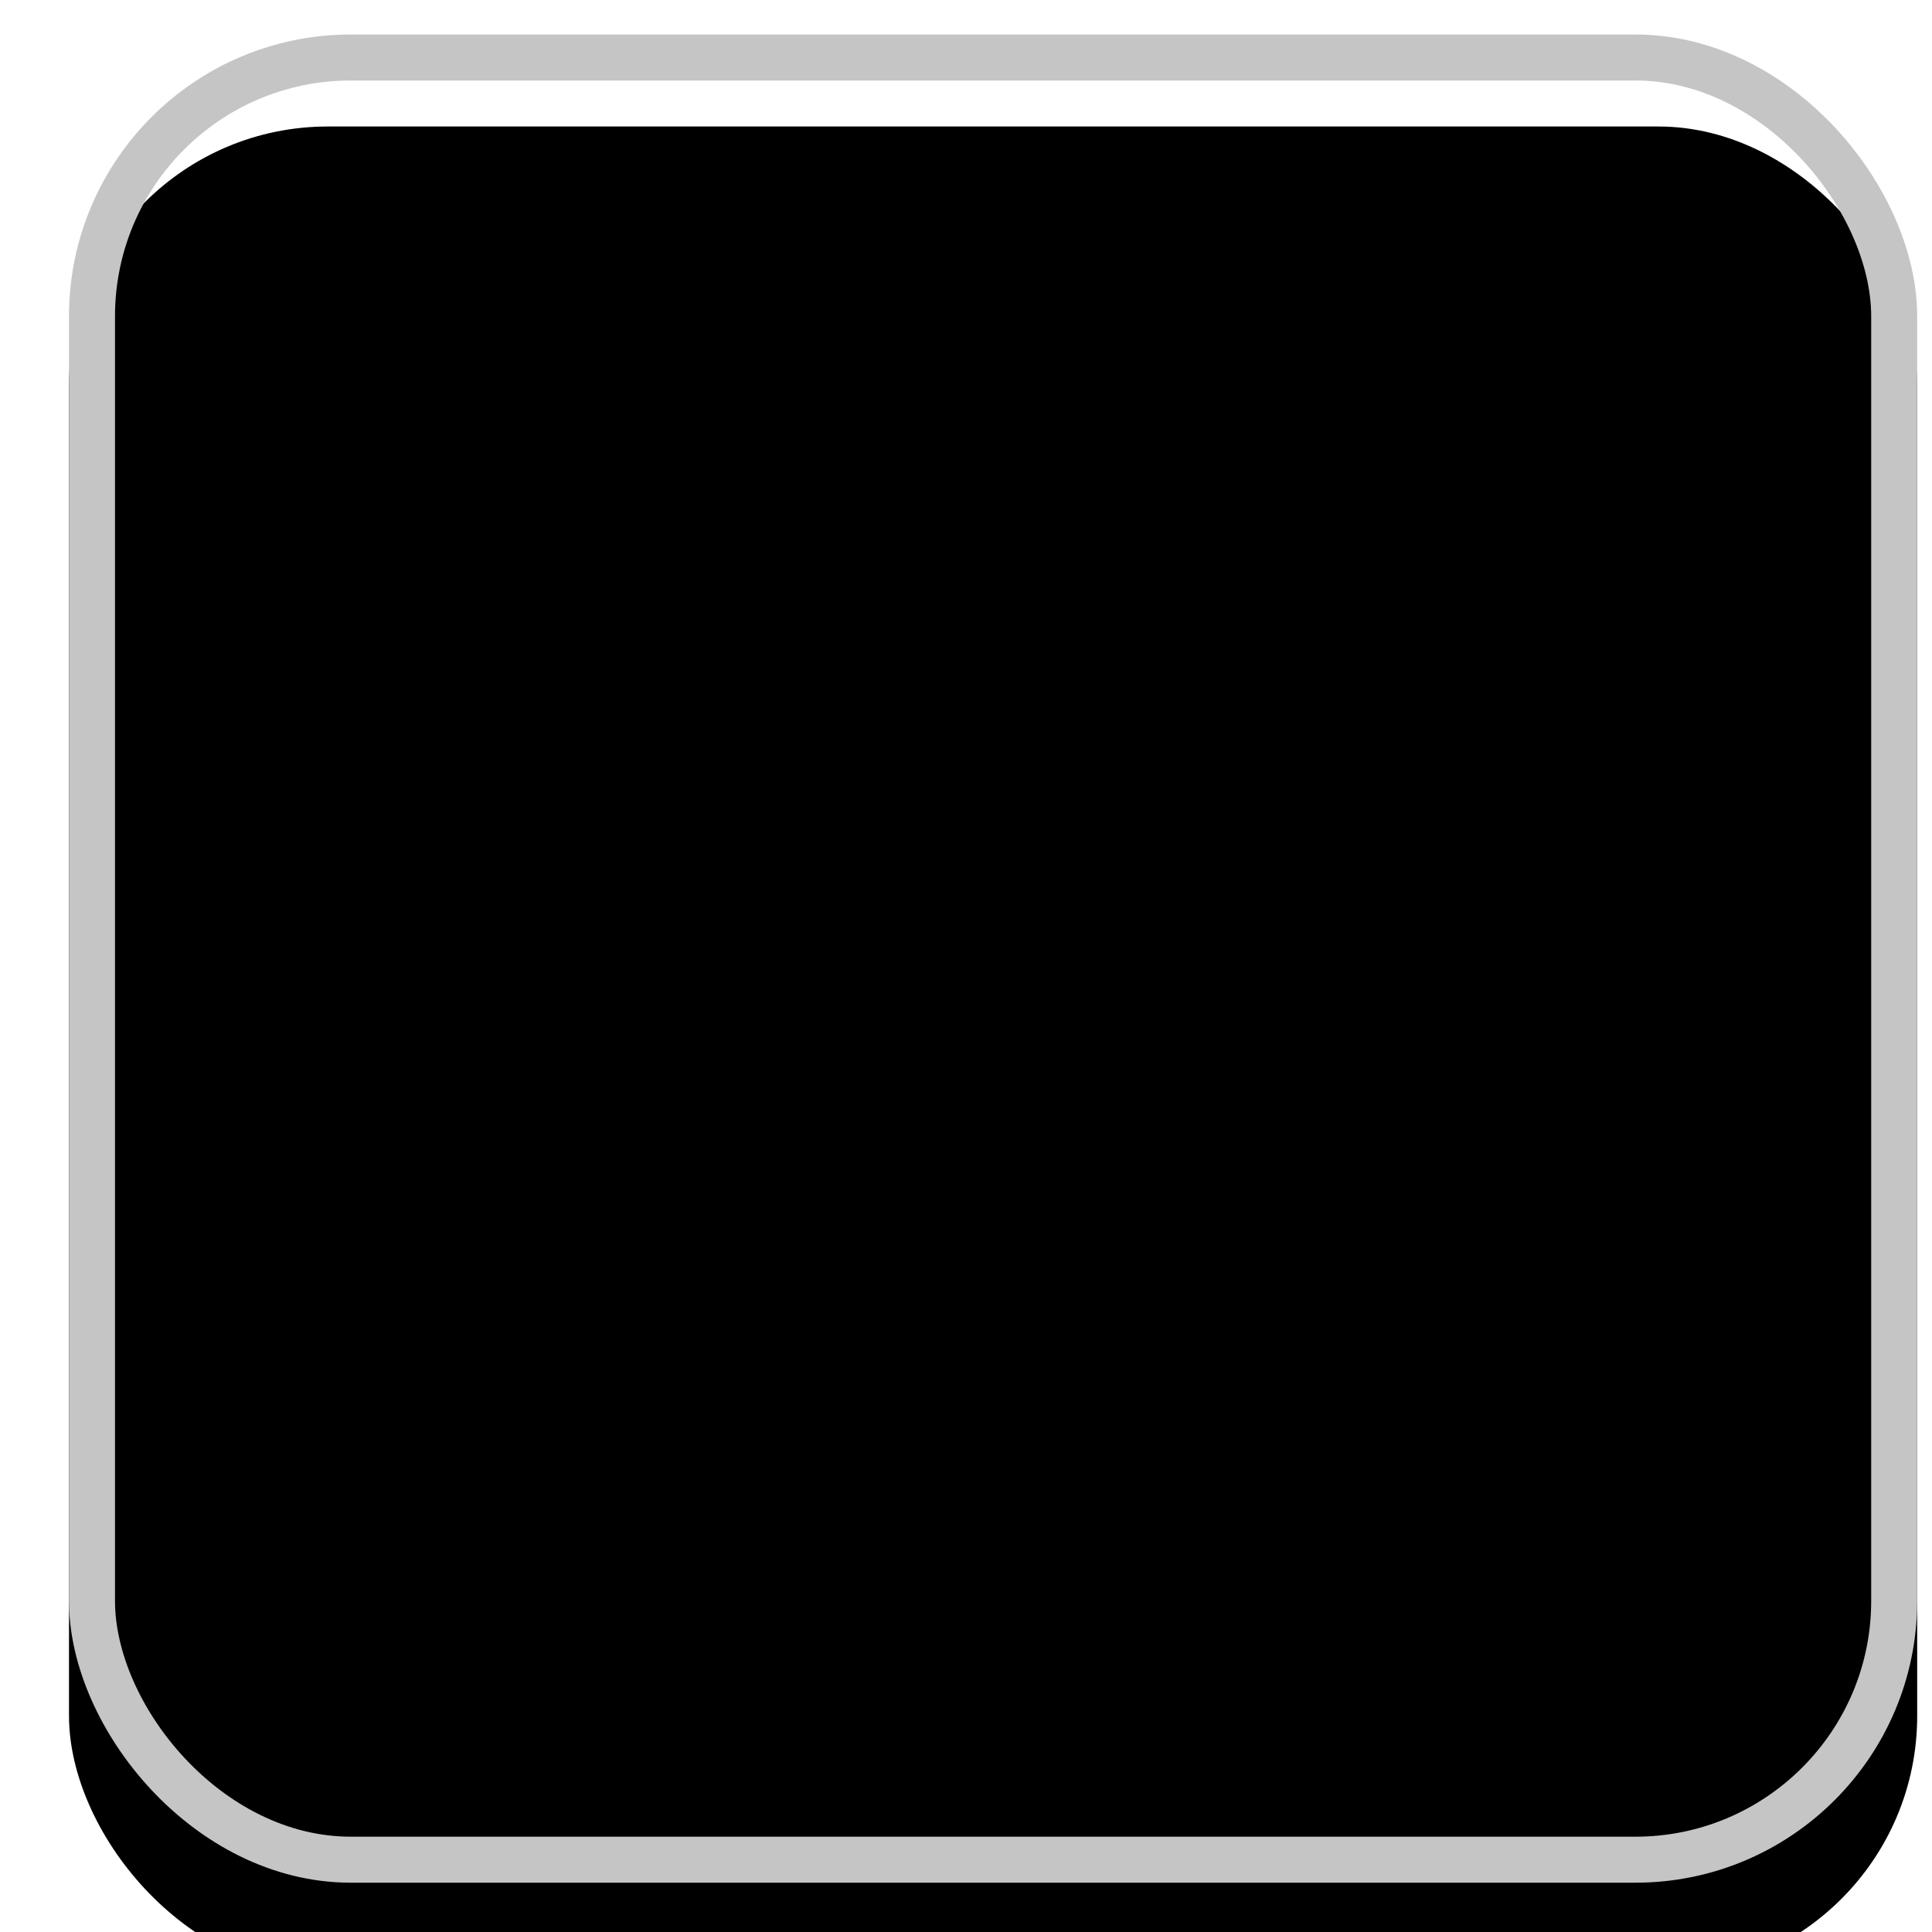 <svg xmlns="http://www.w3.org/2000/svg" xmlns:xlink="http://www.w3.org/1999/xlink" width="21" height="21" viewBox="0 0 21 21">
    <defs>
        <rect id="a" width="20.089" height="20.089" rx="2.813"/>
        <filter id="b" width="114.9%" height="114.9%" x="-7.5%" y="-7.5%" filterUnits="objectBoundingBox">
            <feGaussianBlur in="SourceAlpha" result="shadowBlurInner1" stdDeviation="1"/>
            <feOffset dy="1" in="shadowBlurInner1" result="shadowOffsetInner1"/>
            <feComposite in="shadowOffsetInner1" in2="SourceAlpha" k2="-1" k3="1" operator="arithmetic" result="shadowInnerInner1"/>
            <feColorMatrix in="shadowInnerInner1" values="0 0 0 0 0.204 0 0 0 0 0.208 0 0 0 0 0.204 0 0 0 0.2 0"/>
        </filter>
    </defs>
    <g fill="none" fill-rule="evenodd" transform="translate(.75 .375)">
        <use fill="#FFF" xlink:href="#a"/>
        <use fill="#000" filter="url(#b)" xlink:href="#a"/>
        <rect width="19.589" height="19.589" x=".25" y=".25" stroke="#C5C5C5" stroke-linejoin="square" stroke-width=".5" rx="2.813"/>
    </g>
</svg>
